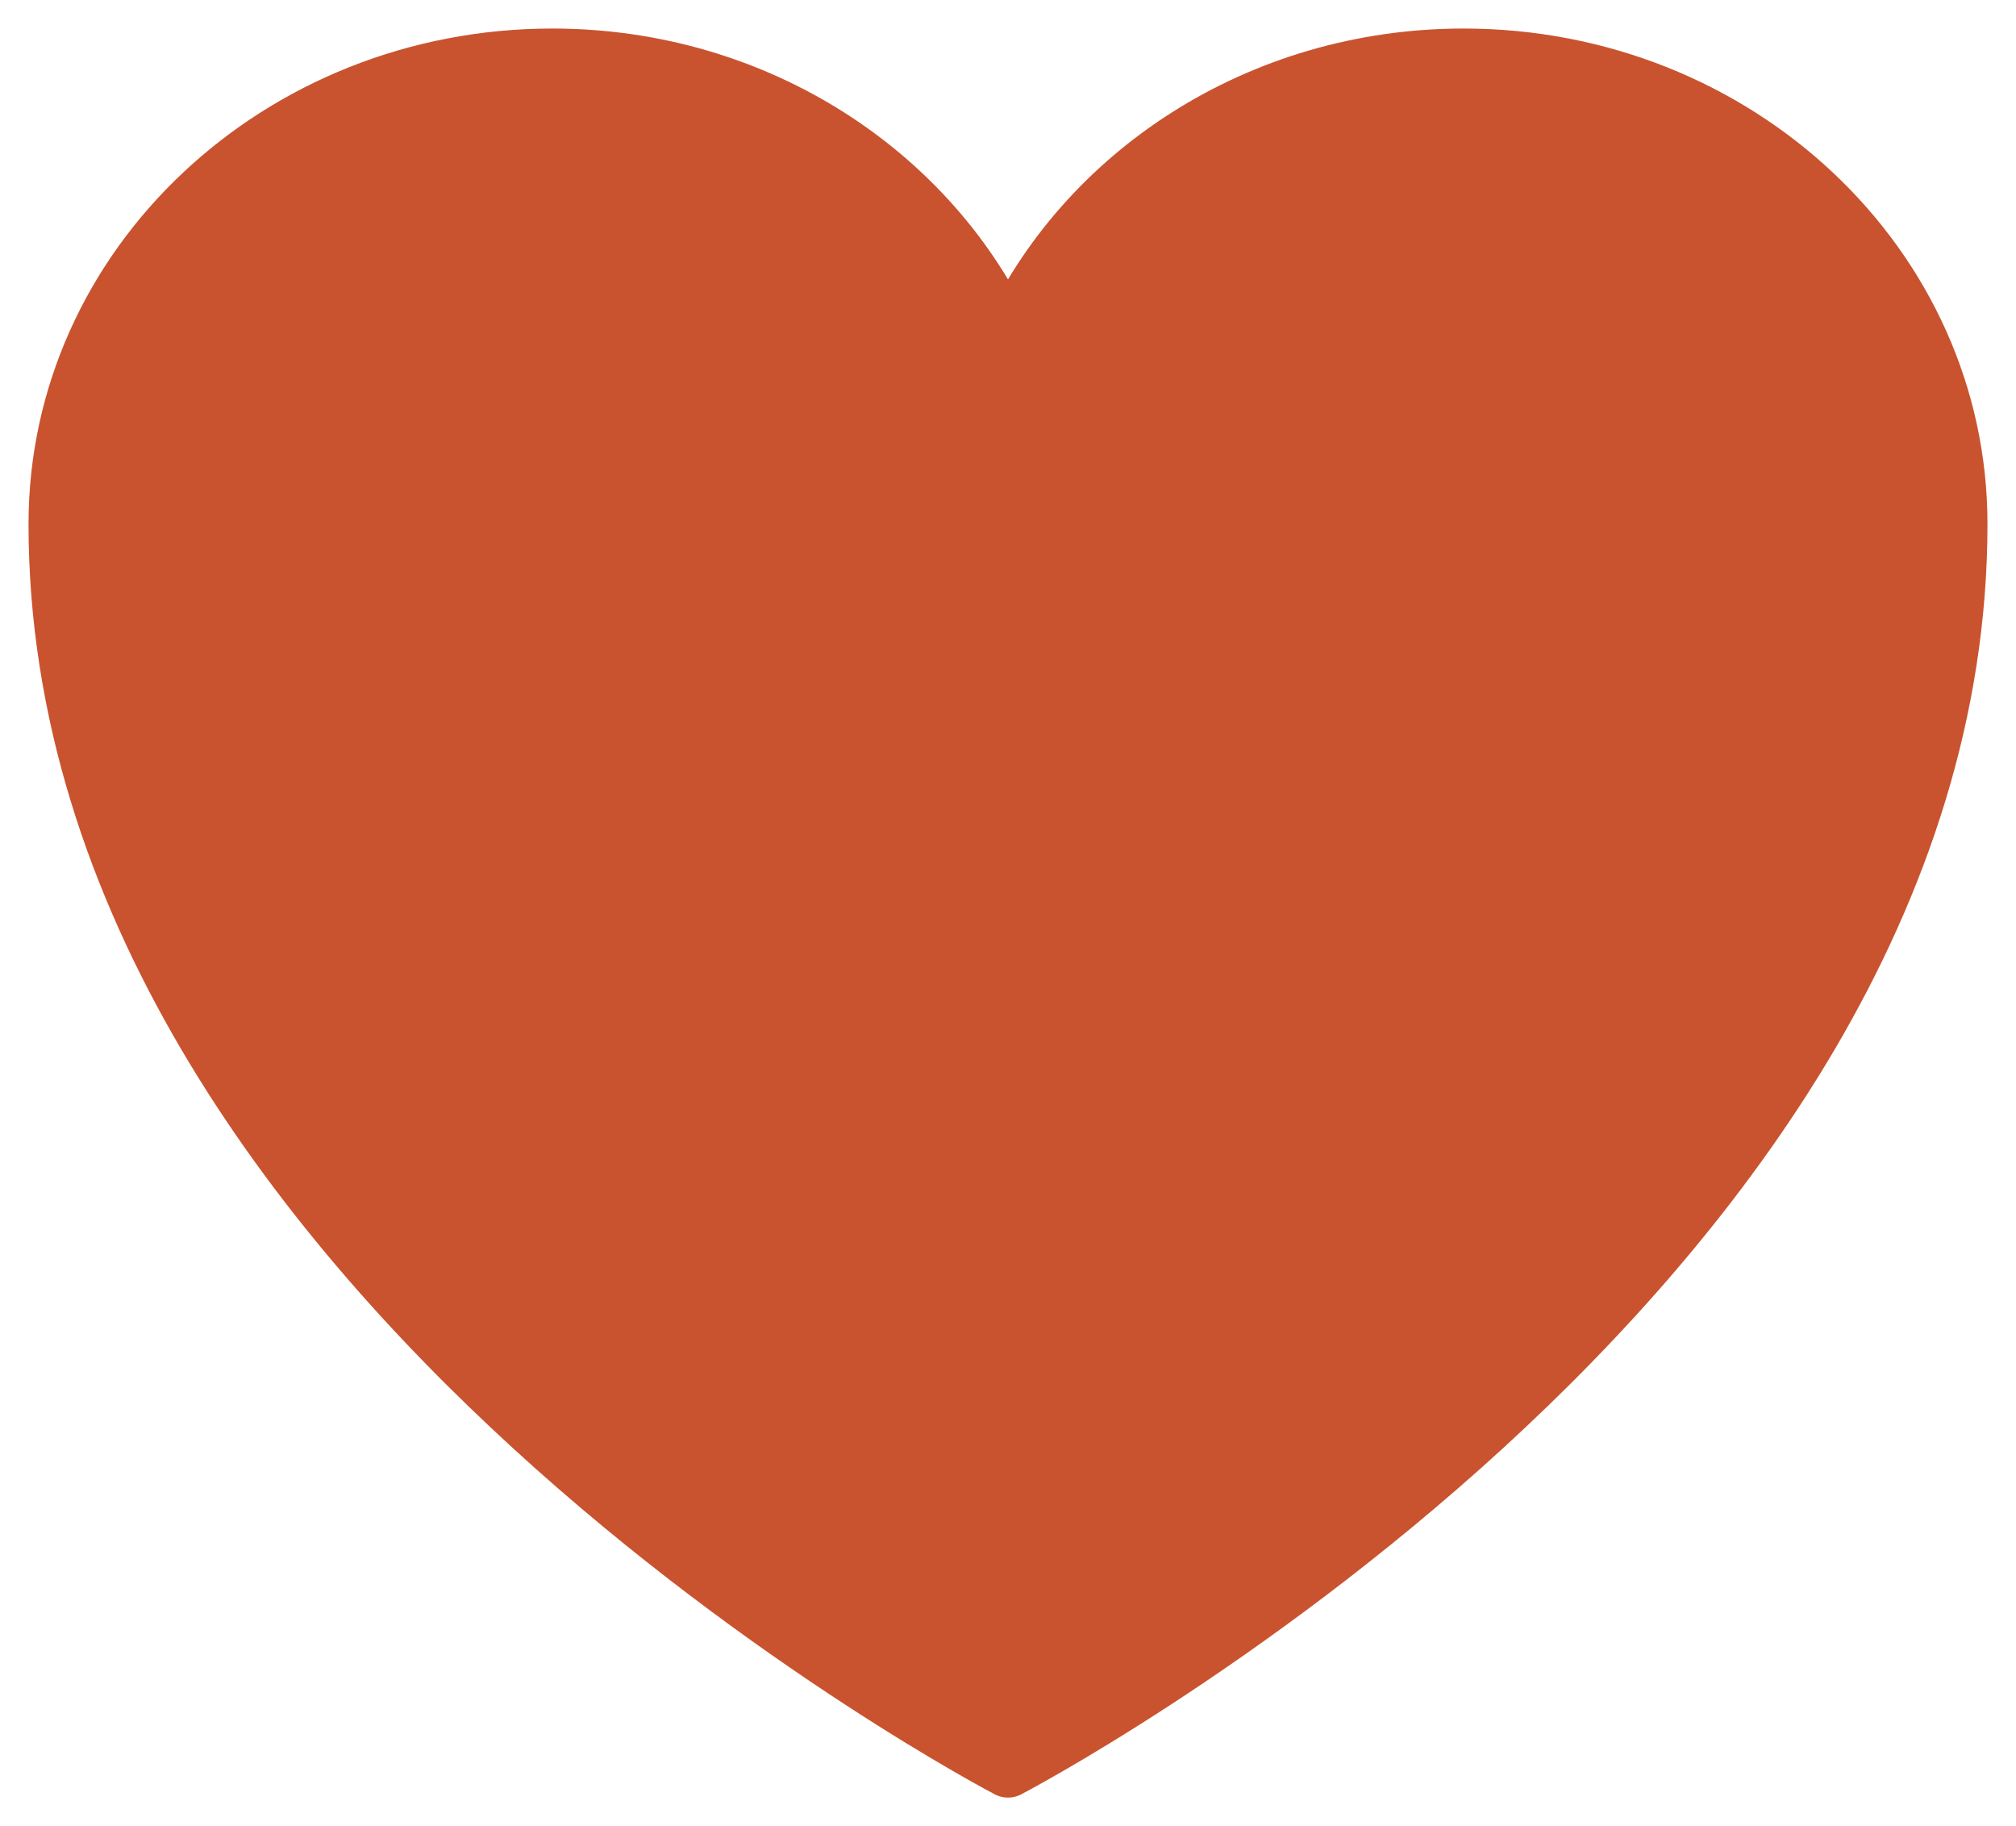<svg width="53" height="48" viewBox="0 0 53 48" fill="none" xmlns="http://www.w3.org/2000/svg">
<path d="M51.5 13.773C51.5 6.995 45.669 1.5 38.478 1.5C33.103 1.5 28.486 4.571 26.5 8.954C24.514 4.571 19.897 1.5 14.519 1.5C7.333 1.5 1.5 6.995 1.5 13.773C1.5 33.464 26.5 46.5 26.5 46.5C26.5 46.5 51.5 33.464 51.5 13.773Z" fill="#C9532F" stroke="#C9532F" stroke-width="1.5" stroke-linecap="round" stroke-linejoin="round"/>
</svg>
